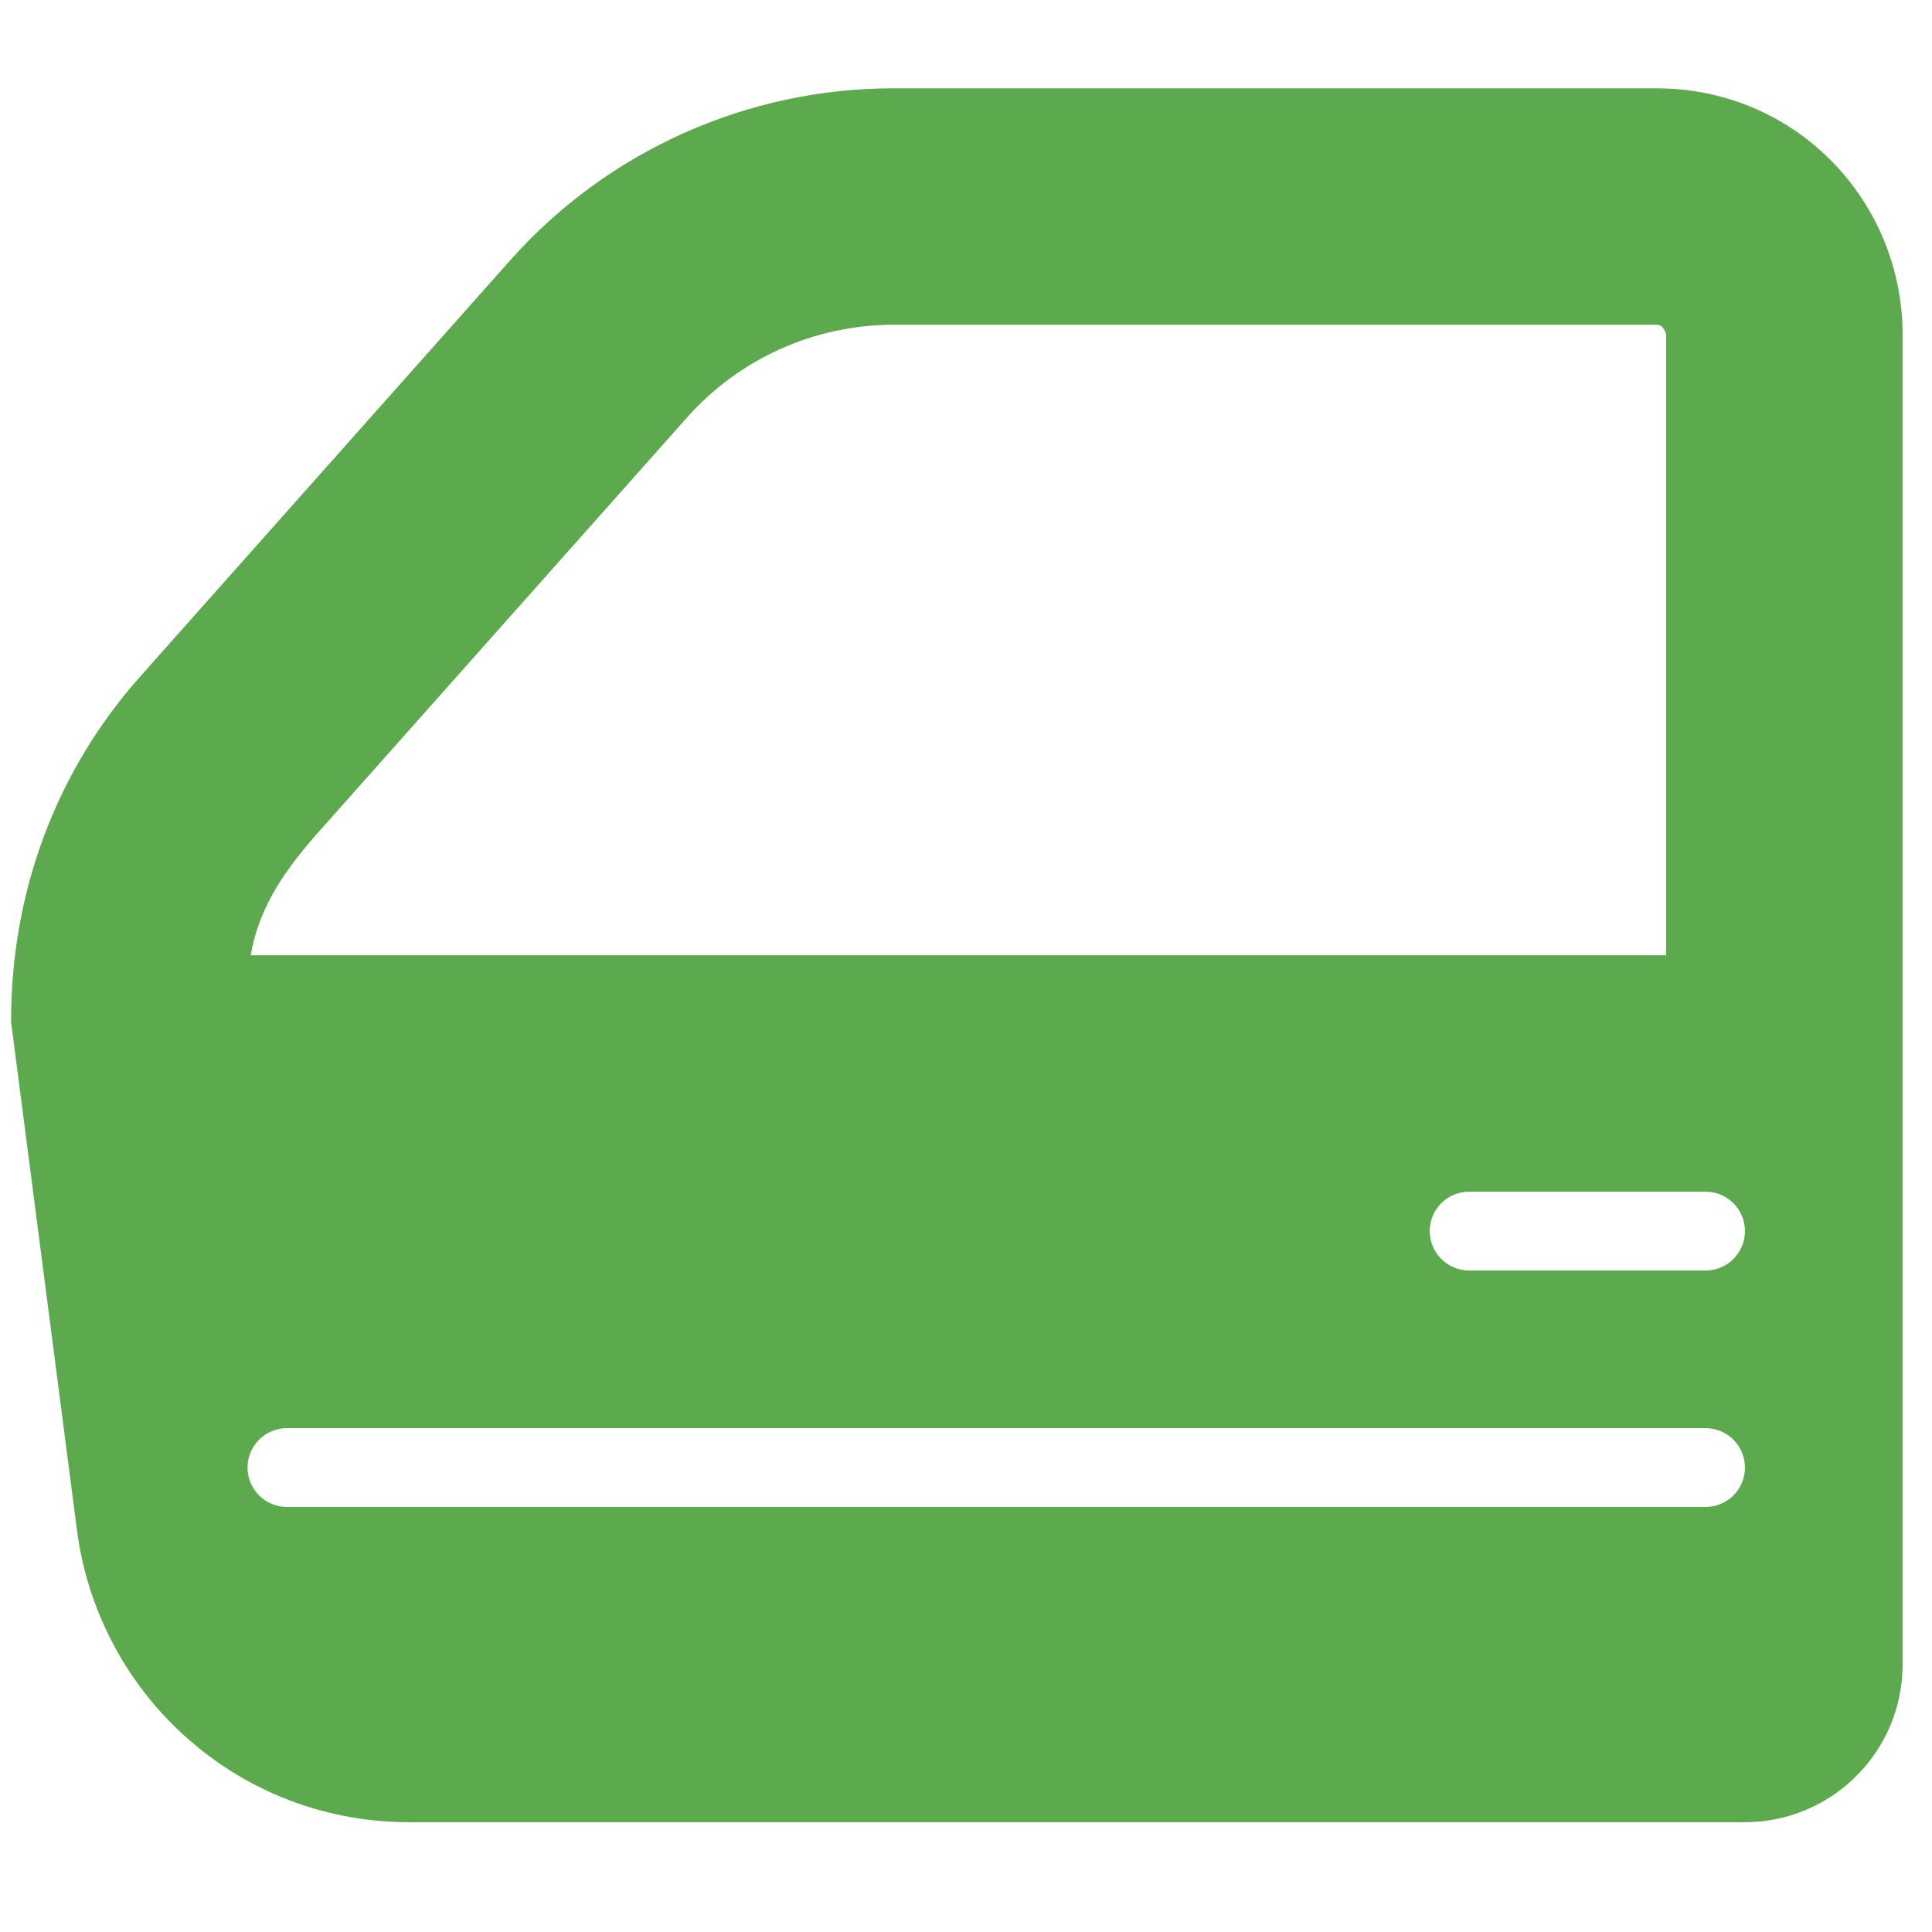 <svg width="49" height="49" viewBox="0 0 49 49" fill="none" xmlns="http://www.w3.org/2000/svg">
<g clip-path="url(#clip0)">
<path d="M47.596 5.686C46.534 3.561 44.397 2.24 42.02 2.24H22.653C18.945 2.24 15.405 3.829 12.941 6.601L3.556 17.158C1.439 19.538 0.274 22.604 0.281 25.918L1.953 38.817C2.193 40.666 3.051 42.411 4.369 43.728C5.973 45.332 8.105 46.215 10.374 46.215H44.255C46.461 46.215 48.254 44.422 48.254 42.218V8.473C48.254 7.511 48.026 6.547 47.596 5.686ZM8.044 21.141L17.428 10.585C18.755 9.093 20.661 8.237 22.657 8.237H42.021C42.114 8.237 42.191 8.284 42.257 8.473V24.228H6.358C6.541 23.17 7.054 22.257 8.044 21.141ZM43.257 38.22H7.277C6.725 38.22 6.278 37.773 6.278 37.22C6.278 36.668 6.725 36.221 7.277 36.221H43.257C43.809 36.221 44.256 36.668 44.256 37.22C44.256 37.773 43.809 38.22 43.257 38.22ZM43.257 32.223H37.26C36.708 32.223 36.261 31.776 36.261 31.224C36.261 30.671 36.708 30.224 37.26 30.224H43.257C43.809 30.224 44.256 30.671 44.256 31.224C44.256 31.776 43.809 32.223 43.257 32.223Z" fill="#5CA94E"/>
</g>
<defs>
<clipPath id="clip0">
<rect width="47.973" height="47.973" fill="white" transform="translate(0.281 0.242)"/>
</clipPath>
</defs>
</svg>
